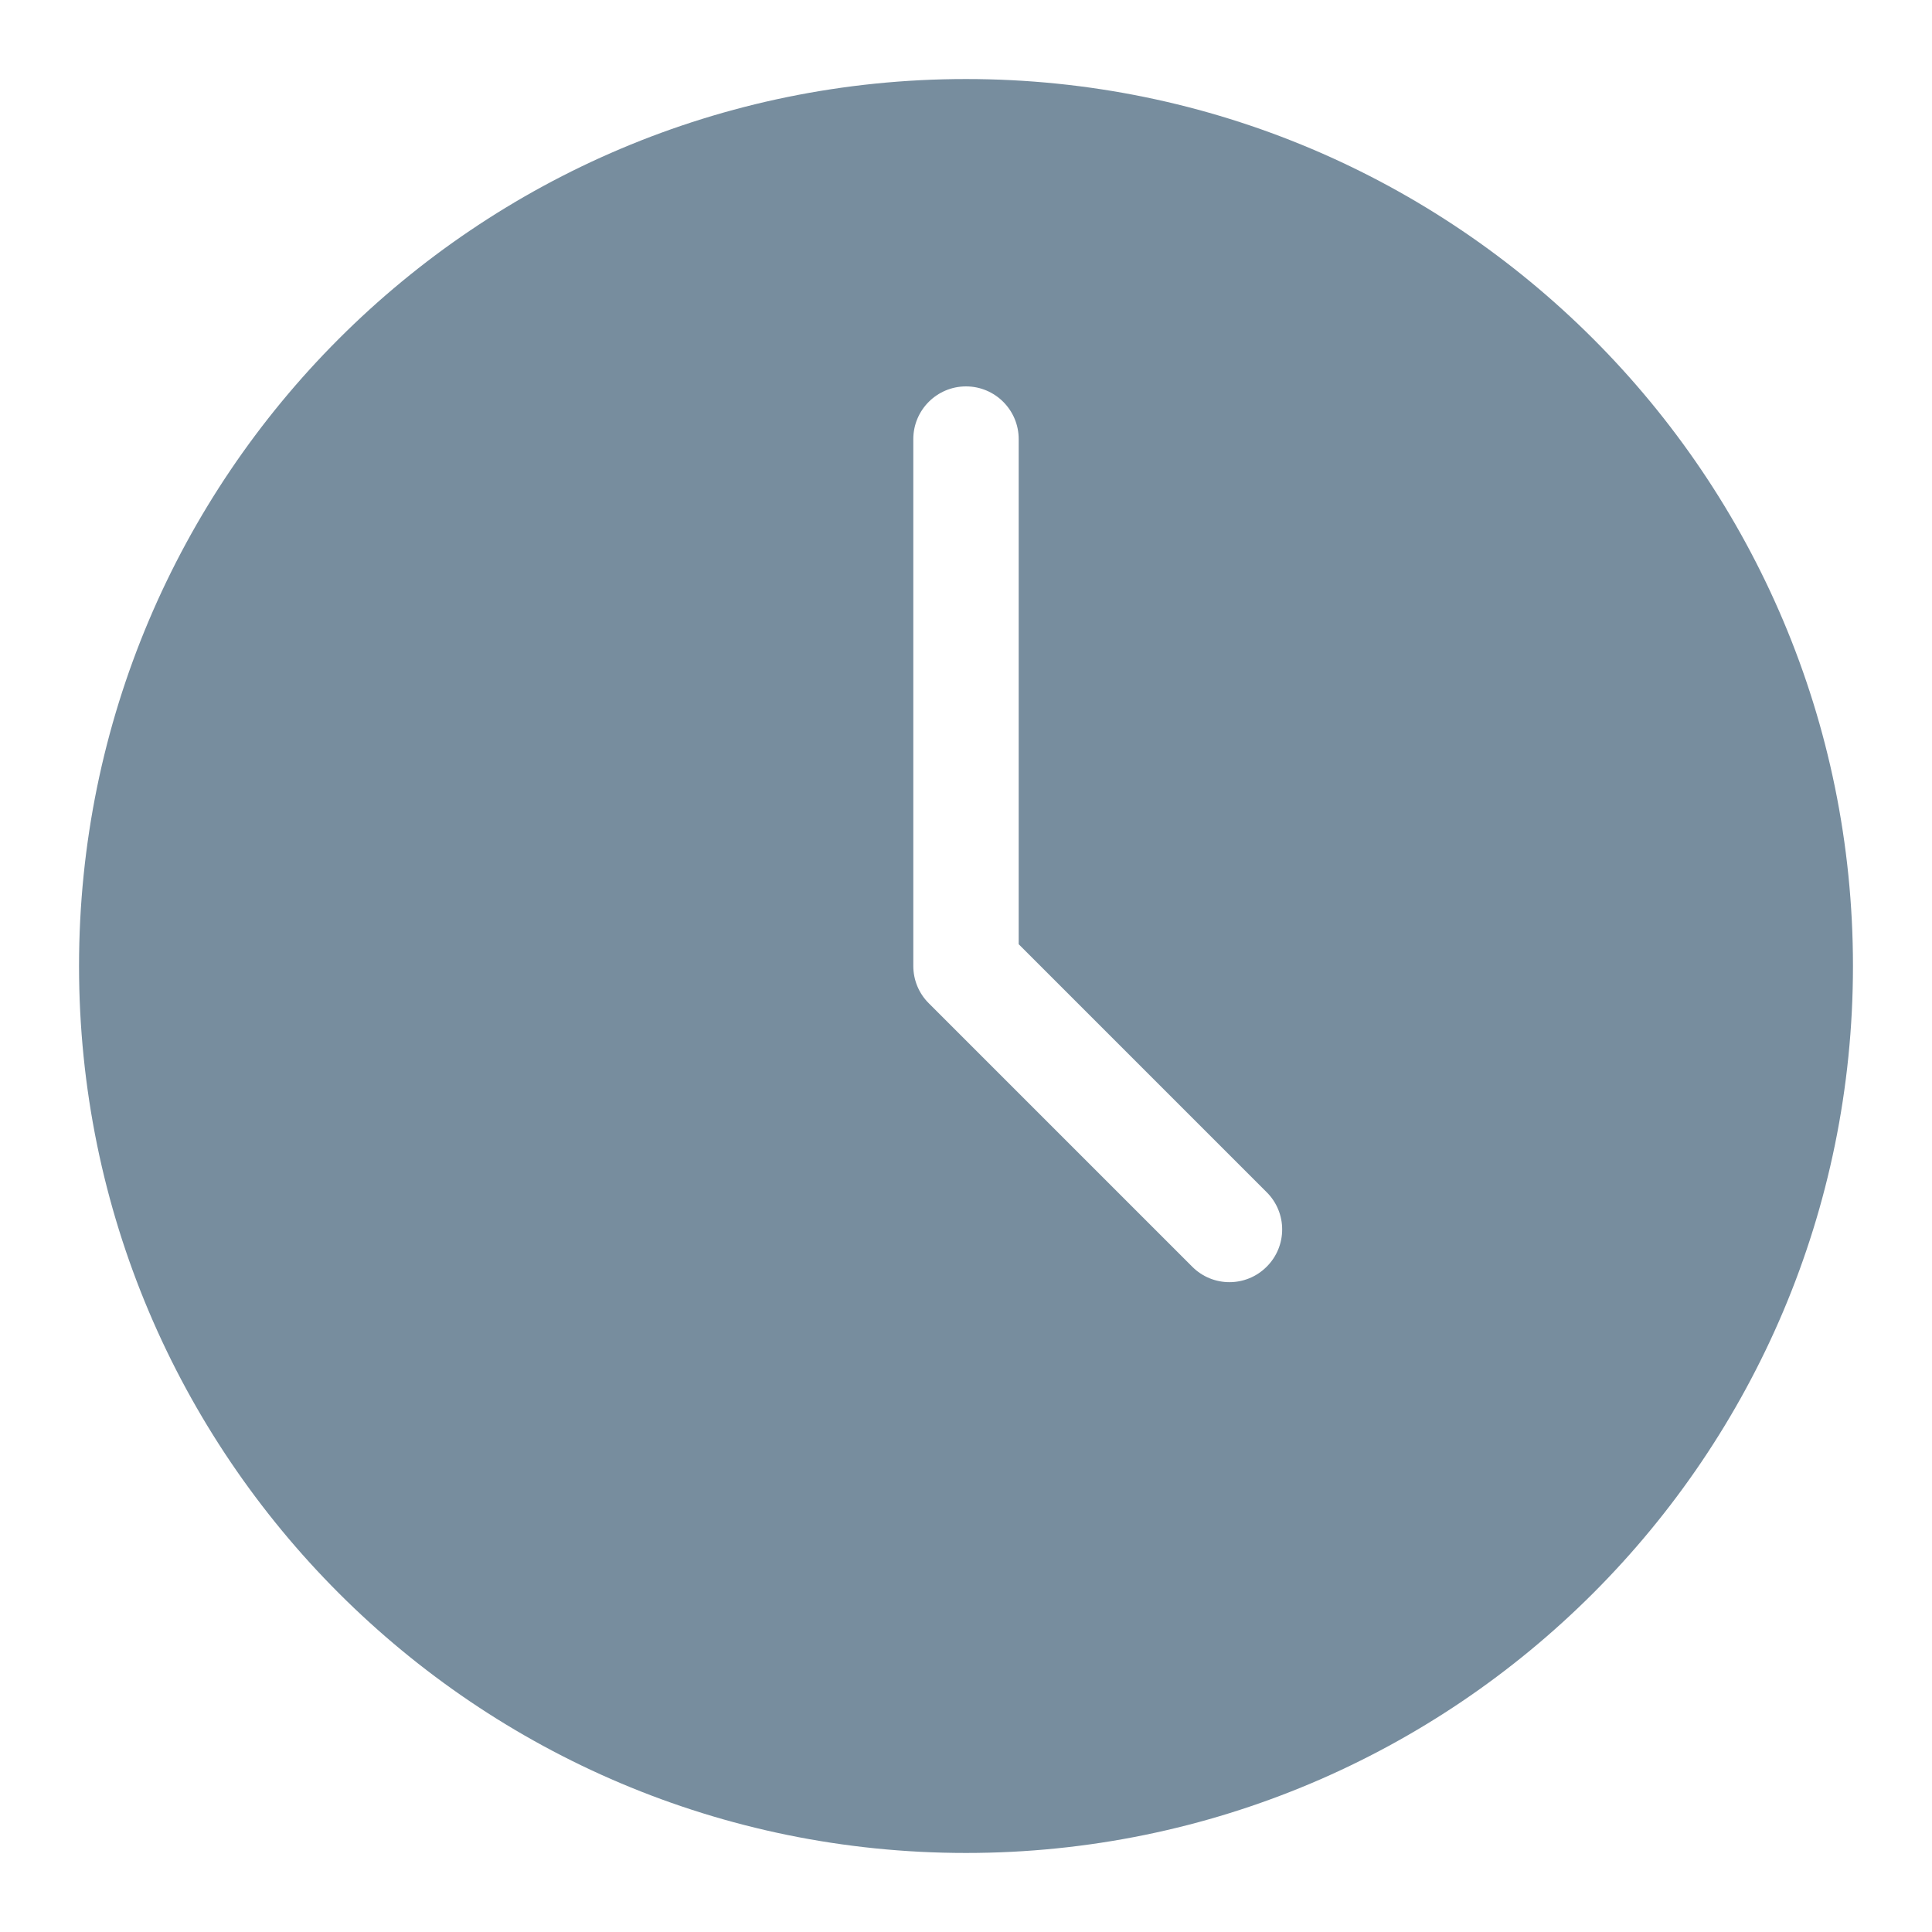 <svg width="22" height="22" viewBox="0 0 22 22" fill="none" xmlns="http://www.w3.org/2000/svg">
<path fill-rule="evenodd" clip-rule="evenodd" d="M21.1 11C21.1 5.422 16.578 0.9 11 0.9C5.422 0.9 0.9 5.422 0.9 11C0.9 16.578 5.422 21.1 11 21.1C16.578 21.1 21.1 16.578 21.1 11ZM10.4 5C10.4 4.669 10.669 4.4 11 4.4C11.331 4.4 11.6 4.669 11.6 5V10.752L14.424 13.576C14.659 13.81 14.659 14.19 14.424 14.424C14.19 14.659 13.81 14.659 13.576 14.424L10.576 11.424C10.463 11.312 10.4 11.159 10.4 11V5Z" fill="#778D9E"/>
</svg>
